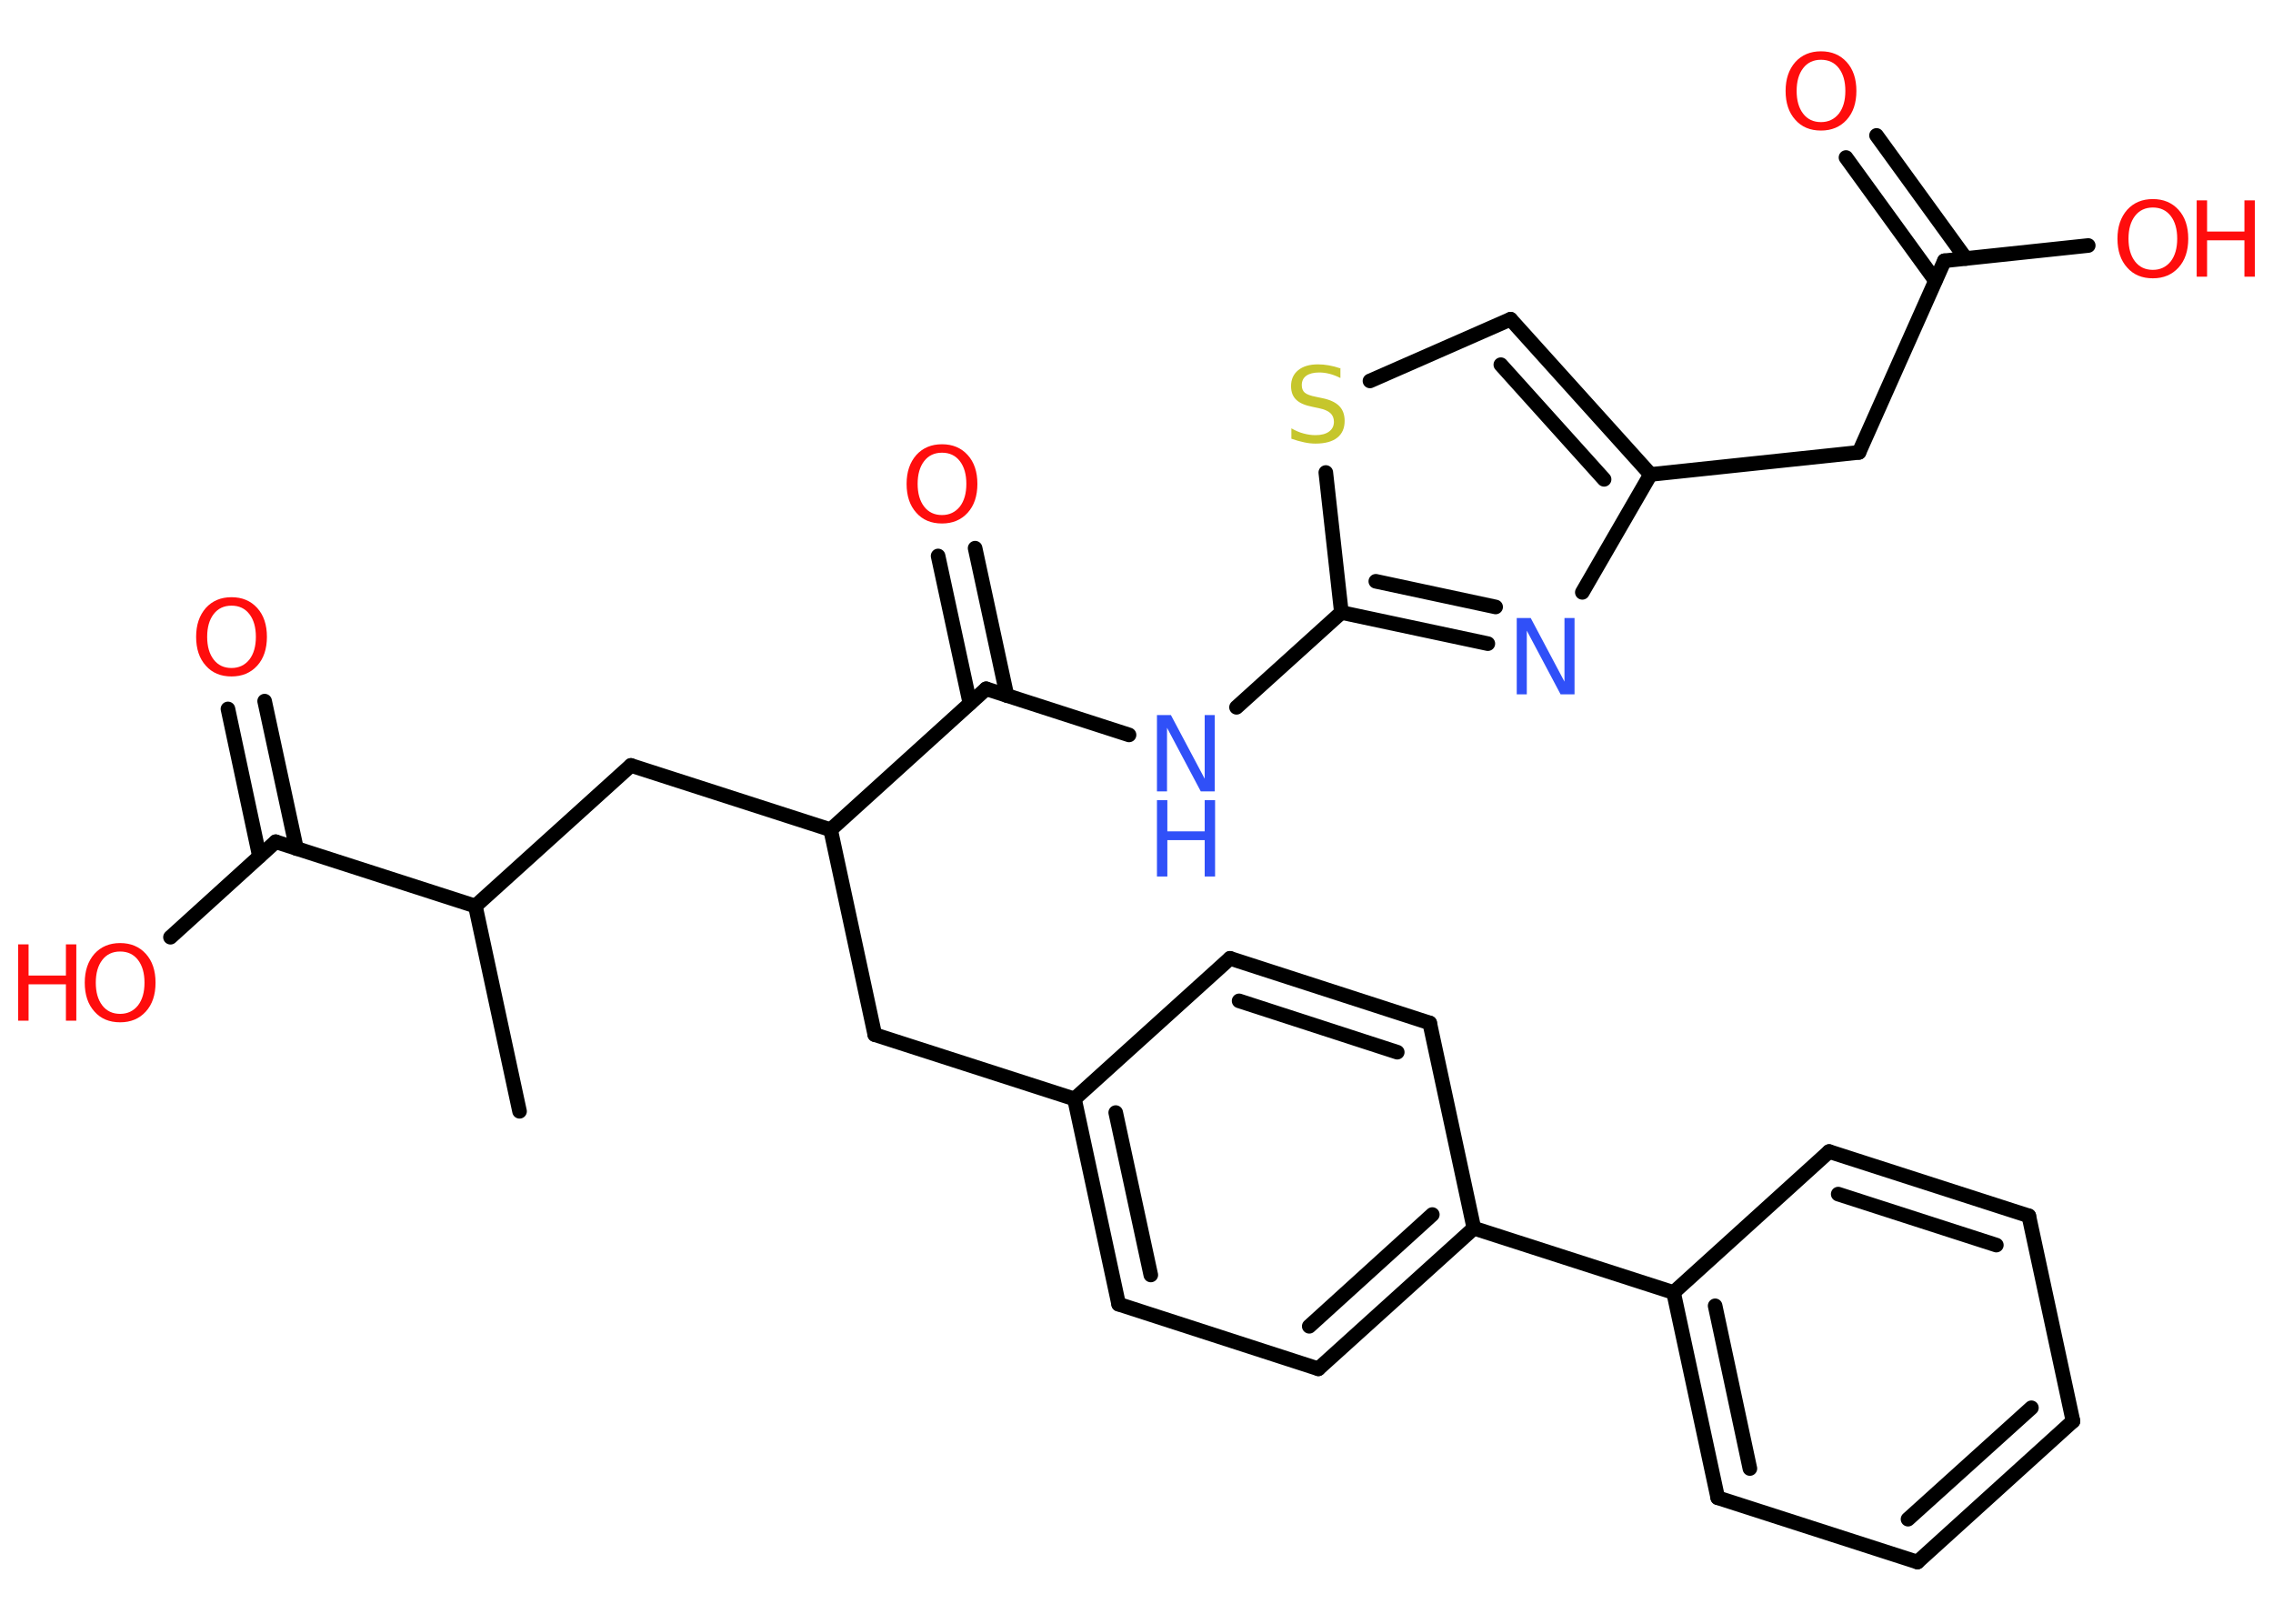 <?xml version='1.0' encoding='UTF-8'?>
<!DOCTYPE svg PUBLIC "-//W3C//DTD SVG 1.1//EN" "http://www.w3.org/Graphics/SVG/1.1/DTD/svg11.dtd">
<svg version='1.2' xmlns='http://www.w3.org/2000/svg' xmlns:xlink='http://www.w3.org/1999/xlink' width='70.0mm' height='50.0mm' viewBox='0 0 70.0 50.0'>
  <desc>Generated by the Chemistry Development Kit (http://github.com/cdk)</desc>
  <g stroke-linecap='round' stroke-linejoin='round' stroke='#000000' stroke-width='.45' fill='#FF0D0D'>
    <rect x='.0' y='.0' width='70.0' height='50.0' fill='#FFFFFF' stroke='none'/>
    <g id='mol1' class='mol'>
      <line id='mol1bnd1' class='bond' x1='16.0' y1='34.22' x2='14.64' y2='27.9'/>
      <line id='mol1bnd2' class='bond' x1='14.64' y1='27.9' x2='19.43' y2='23.57'/>
      <line id='mol1bnd3' class='bond' x1='19.43' y1='23.57' x2='25.58' y2='25.55'/>
      <line id='mol1bnd4' class='bond' x1='25.58' y1='25.55' x2='26.94' y2='31.86'/>
      <line id='mol1bnd5' class='bond' x1='26.94' y1='31.86' x2='33.09' y2='33.84'/>
      <g id='mol1bnd6' class='bond'>
        <line x1='33.09' y1='33.84' x2='34.45' y2='40.16'/>
        <line x1='34.36' y1='34.26' x2='35.44' y2='39.26'/>
      </g>
      <line id='mol1bnd7' class='bond' x1='34.45' y1='40.16' x2='40.6' y2='42.15'/>
      <g id='mol1bnd8' class='bond'>
        <line x1='40.6' y1='42.15' x2='45.39' y2='37.82'/>
        <line x1='40.32' y1='40.84' x2='44.11' y2='37.4'/>
      </g>
      <line id='mol1bnd9' class='bond' x1='45.39' y1='37.82' x2='51.54' y2='39.8'/>
      <g id='mol1bnd10' class='bond'>
        <line x1='51.54' y1='39.8' x2='52.9' y2='46.12'/>
        <line x1='52.82' y1='40.21' x2='53.89' y2='45.22'/>
      </g>
      <line id='mol1bnd11' class='bond' x1='52.9' y1='46.12' x2='59.05' y2='48.1'/>
      <g id='mol1bnd12' class='bond'>
        <line x1='59.05' y1='48.1' x2='63.84' y2='43.76'/>
        <line x1='58.76' y1='46.78' x2='62.56' y2='43.35'/>
      </g>
      <line id='mol1bnd13' class='bond' x1='63.84' y1='43.76' x2='62.48' y2='37.44'/>
      <g id='mol1bnd14' class='bond'>
        <line x1='62.48' y1='37.44' x2='56.33' y2='35.46'/>
        <line x1='61.48' y1='38.34' x2='56.61' y2='36.77'/>
      </g>
      <line id='mol1bnd15' class='bond' x1='51.54' y1='39.8' x2='56.33' y2='35.46'/>
      <line id='mol1bnd16' class='bond' x1='45.39' y1='37.82' x2='44.03' y2='31.5'/>
      <g id='mol1bnd17' class='bond'>
        <line x1='44.03' y1='31.5' x2='37.88' y2='29.51'/>
        <line x1='43.03' y1='32.4' x2='38.16' y2='30.82'/>
      </g>
      <line id='mol1bnd18' class='bond' x1='33.09' y1='33.84' x2='37.88' y2='29.51'/>
      <line id='mol1bnd19' class='bond' x1='25.58' y1='25.55' x2='30.37' y2='21.21'/>
      <g id='mol1bnd20' class='bond'>
        <line x1='29.87' y1='21.66' x2='28.89' y2='17.12'/>
        <line x1='31.01' y1='21.42' x2='30.03' y2='16.88'/>
      </g>
      <line id='mol1bnd21' class='bond' x1='30.37' y1='21.21' x2='34.77' y2='22.63'/>
      <line id='mol1bnd22' class='bond' x1='38.08' y1='21.78' x2='41.31' y2='18.86'/>
      <g id='mol1bnd23' class='bond'>
        <line x1='41.31' y1='18.86' x2='45.82' y2='19.82'/>
        <line x1='42.37' y1='17.9' x2='46.06' y2='18.69'/>
      </g>
      <line id='mol1bnd24' class='bond' x1='48.73' y1='18.24' x2='50.83' y2='14.61'/>
      <line id='mol1bnd25' class='bond' x1='50.83' y1='14.61' x2='57.25' y2='13.93'/>
      <line id='mol1bnd26' class='bond' x1='57.25' y1='13.93' x2='59.88' y2='8.03'/>
      <g id='mol1bnd27' class='bond'>
        <line x1='59.6' y1='8.64' x2='56.85' y2='4.85'/>
        <line x1='60.54' y1='7.96' x2='57.79' y2='4.17'/>
      </g>
      <line id='mol1bnd28' class='bond' x1='59.88' y1='8.03' x2='64.31' y2='7.56'/>
      <g id='mol1bnd29' class='bond'>
        <line x1='50.83' y1='14.61' x2='46.52' y2='9.83'/>
        <line x1='49.4' y1='14.76' x2='46.22' y2='11.23'/>
      </g>
      <line id='mol1bnd30' class='bond' x1='46.52' y1='9.83' x2='42.19' y2='11.73'/>
      <line id='mol1bnd31' class='bond' x1='41.31' y1='18.86' x2='40.83' y2='14.55'/>
      <line id='mol1bnd32' class='bond' x1='14.64' y1='27.9' x2='8.49' y2='25.92'/>
      <g id='mol1bnd33' class='bond'>
        <line x1='7.99' y1='26.37' x2='7.02' y2='21.83'/>
        <line x1='9.13' y1='26.13' x2='8.15' y2='21.59'/>
      </g>
      <line id='mol1bnd34' class='bond' x1='8.49' y1='25.92' x2='5.25' y2='28.86'/>
      <path id='mol1atm19' class='atom' d='M29.01 13.94q-.35 .0 -.55 .26q-.2 .26 -.2 .7q.0 .44 .2 .7q.2 .26 .55 .26q.34 .0 .55 -.26q.2 -.26 .2 -.7q.0 -.44 -.2 -.7q-.2 -.26 -.55 -.26zM29.01 13.68q.49 .0 .79 .33q.3 .33 .3 .89q.0 .56 -.3 .89q-.3 .33 -.79 .33q-.5 .0 -.79 -.33q-.3 -.33 -.3 -.89q.0 -.55 .3 -.89q.3 -.33 .79 -.33z' stroke='none'/>
      <g id='mol1atm20' class='atom'>
        <path d='M35.63 22.02h.43l1.04 1.96v-1.96h.31v2.35h-.43l-1.04 -1.96v1.96h-.31v-2.35z' stroke='none' fill='#3050F8'/>
        <path d='M35.63 24.64h.32v.96h1.15v-.96h.32v2.35h-.32v-1.12h-1.15v1.12h-.32v-2.35z' stroke='none' fill='#3050F8'/>
      </g>
      <path id='mol1atm22' class='atom' d='M46.71 19.03h.43l1.04 1.96v-1.96h.31v2.35h-.43l-1.04 -1.96v1.96h-.31v-2.35z' stroke='none' fill='#3050F8'/>
      <path id='mol1atm26' class='atom' d='M56.08 1.84q-.35 .0 -.55 .26q-.2 .26 -.2 .7q.0 .44 .2 .7q.2 .26 .55 .26q.34 .0 .55 -.26q.2 -.26 .2 -.7q.0 -.44 -.2 -.7q-.2 -.26 -.55 -.26zM56.08 1.58q.49 .0 .79 .33q.3 .33 .3 .89q.0 .56 -.3 .89q-.3 .33 -.79 .33q-.5 .0 -.79 -.33q-.3 -.33 -.3 -.89q.0 -.55 .3 -.89q.3 -.33 .79 -.33z' stroke='none'/>
      <g id='mol1atm27' class='atom'>
        <path d='M66.3 6.39q-.35 .0 -.55 .26q-.2 .26 -.2 .7q.0 .44 .2 .7q.2 .26 .55 .26q.34 .0 .55 -.26q.2 -.26 .2 -.7q.0 -.44 -.2 -.7q-.2 -.26 -.55 -.26zM66.3 6.13q.49 .0 .79 .33q.3 .33 .3 .89q.0 .56 -.3 .89q-.3 .33 -.79 .33q-.5 .0 -.79 -.33q-.3 -.33 -.3 -.89q.0 -.55 .3 -.89q.3 -.33 .79 -.33z' stroke='none'/>
        <path d='M67.65 6.17h.32v.96h1.15v-.96h.32v2.35h-.32v-1.12h-1.15v1.12h-.32v-2.35z' stroke='none'/>
      </g>
      <path id='mol1atm29' class='atom' d='M41.28 11.33v.31q-.18 -.09 -.34 -.13q-.16 -.04 -.31 -.04q-.26 .0 -.4 .1q-.14 .1 -.14 .29q.0 .15 .09 .23q.09 .08 .35 .13l.19 .04q.35 .07 .52 .24q.17 .17 .17 .46q.0 .34 -.23 .52q-.23 .18 -.67 .18q-.17 .0 -.35 -.04q-.19 -.04 -.39 -.11v-.32q.19 .11 .38 .16q.19 .05 .36 .05q.27 .0 .42 -.11q.15 -.11 .15 -.3q.0 -.17 -.11 -.27q-.11 -.1 -.35 -.15l-.19 -.04q-.36 -.07 -.51 -.22q-.16 -.15 -.16 -.42q.0 -.31 .22 -.49q.22 -.18 .61 -.18q.16 .0 .33 .03q.17 .03 .35 .09z' stroke='none' fill='#C6C62C'/>
      <path id='mol1atm31' class='atom' d='M7.13 18.65q-.35 .0 -.55 .26q-.2 .26 -.2 .7q.0 .44 .2 .7q.2 .26 .55 .26q.34 .0 .55 -.26q.2 -.26 .2 -.7q.0 -.44 -.2 -.7q-.2 -.26 -.55 -.26zM7.13 18.39q.49 .0 .79 .33q.3 .33 .3 .89q.0 .56 -.3 .89q-.3 .33 -.79 .33q-.5 .0 -.79 -.33q-.3 -.33 -.3 -.89q.0 -.55 .3 -.89q.3 -.33 .79 -.33z' stroke='none'/>
      <g id='mol1atm32' class='atom'>
        <path d='M3.7 29.3q-.35 .0 -.55 .26q-.2 .26 -.2 .7q.0 .44 .2 .7q.2 .26 .55 .26q.34 .0 .55 -.26q.2 -.26 .2 -.7q.0 -.44 -.2 -.7q-.2 -.26 -.55 -.26zM3.7 29.04q.49 .0 .79 .33q.3 .33 .3 .89q.0 .56 -.3 .89q-.3 .33 -.79 .33q-.5 .0 -.79 -.33q-.3 -.33 -.3 -.89q.0 -.55 .3 -.89q.3 -.33 .79 -.33z' stroke='none'/>
        <path d='M.56 29.08h.32v.96h1.15v-.96h.32v2.35h-.32v-1.12h-1.15v1.12h-.32v-2.35z' stroke='none'/>
      </g>
    </g>
  </g>
</svg>
